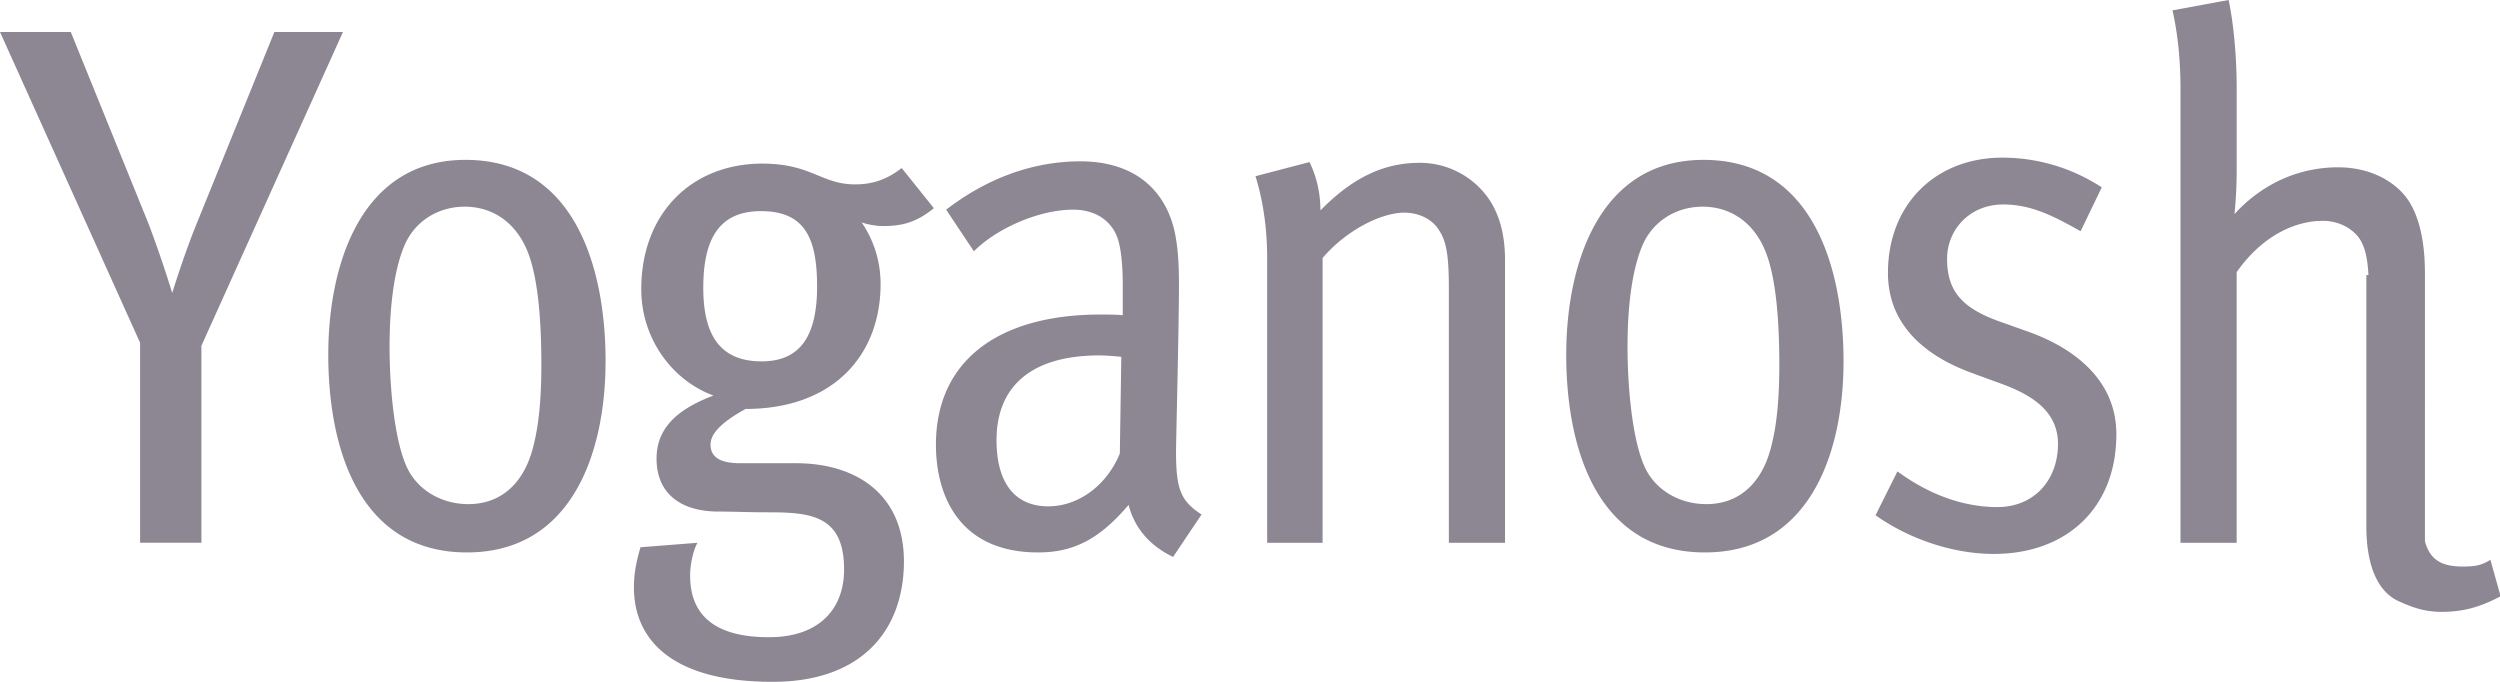 <svg xmlns="http://www.w3.org/2000/svg" width="77" height="21" viewBox="0 0 77 21">
    <path fill="#8d8693" fill-rule="evenodd" d="M10.563.985H8.451L6.046 6.916c-.27.664-.54 1.466-.742 2.107a37.154 37.154 0 0 0-.719-2.107L2.18.985H0l4.315 9.572v6.16h1.888V10.65l4.36-9.664zm8.089 10.145c0-2.84-.922-6.206-4.316-6.206-3.236 0-4.225 3.252-4.225 6 0 2.84.922 6.091 4.27 6.091 3.26 0 4.27-3.114 4.27-5.885zm-1.978.091c0 1.008-.068 1.878-.27 2.611-.292 1.076-.989 1.695-1.978 1.695-.809 0-1.528-.412-1.865-1.077-.382-.755-.562-2.358-.562-3.778 0-1.214.135-2.336.45-3.092.314-.756 1.033-1.214 1.865-1.214.81 0 1.55.436 1.933 1.374.315.78.427 2.062.427 3.481zm12.089-4.809l-.99-1.236c-.471.366-.92.503-1.438.503-1.033 0-1.348-.64-2.854-.64-2.158 0-3.73 1.51-3.73 3.87 0 1.488.92 2.793 2.224 3.274-1.28.481-1.753 1.122-1.753 1.947 0 1.03.697 1.626 1.91 1.626.517 0 .855.023 1.529.023 1.348 0 2.337.114 2.337 1.763 0 1.19-.741 2.084-2.315 2.084-1.37 0-2.427-.458-2.427-1.9 0-.344.09-.757.225-1.008l-1.753.137c-.135.458-.203.824-.203 1.237 0 1.557 1.102 2.908 4.27 2.908 2.81 0 4.046-1.649 4.046-3.71s-1.46-3.023-3.326-3.023h-1.708c-.45 0-.922-.091-.922-.572 0-.298.248-.642 1.08-1.1 2.719 0 4.157-1.671 4.157-3.847 0-.733-.225-1.374-.584-1.9.112.045.404.114.652.114.561 0 1.01-.092 1.573-.55zm-3.596 2.405c0 1.465-.472 2.313-1.708 2.313-1.326 0-1.798-.87-1.798-2.267 0-1.512.494-2.36 1.775-2.36 1.349 0 1.73.825 1.73 2.314zm11.841 7.03c-.629-.412-.786-.755-.786-1.923 0-.39.09-3.825.09-5.153 0-.595-.023-1.374-.225-1.97-.405-1.19-1.394-1.832-2.81-1.832-1.438 0-2.854.504-4.135 1.489l.854 1.282c.652-.664 1.955-1.282 3.057-1.282.719 0 1.168.366 1.348.824.113.275.18.825.18 1.466v.962c-.18-.023-.54-.023-.674-.023-3.214 0-5.08 1.466-5.08 4.008 0 1.603.742 3.32 3.147 3.32 1.124 0 1.91-.435 2.787-1.465.18.71.652 1.26 1.37 1.603l.877-1.306zm-2.517-1.878c-.404.985-1.28 1.626-2.202 1.626-1.057 0-1.596-.755-1.596-2.038 0-1.626 1.034-2.61 3.169-2.61.157 0 .517.022.674.045l-.045 2.977zm11.864 2.749V8.015c0-.755-.157-1.488-.629-2.06a2.583 2.583 0 0 0-2-.94c-1.057 0-2.023.412-3.057 1.466 0-.664-.18-1.168-.337-1.489l-1.663.435c.292.94.36 1.855.36 2.542v8.749h1.707V7.947c.72-.848 1.799-1.397 2.518-1.397.427 0 .809.183 1.011.458.27.366.36.755.36 1.9v7.81h1.73zm10.426-5.588c0-2.84-.921-6.206-4.315-6.206-3.237 0-4.226 3.252-4.226 6 0 2.84.922 6.091 4.27 6.091 3.26 0 4.271-3.114 4.271-5.885zm-1.978.091c0 1.008-.067 1.878-.27 2.611-.292 1.076-.988 1.695-1.977 1.695-.81 0-1.529-.412-1.866-1.077-.382-.755-.562-2.358-.562-3.778 0-1.214.135-2.336.45-3.092.315-.756 1.034-1.214 1.865-1.214.81 0 1.551.436 1.933 1.374.315.78.427 2.062.427 3.481zm10.381 2.153c0-1.718-1.371-2.68-2.72-3.16l-.899-.32c-1.146-.413-1.595-.94-1.595-1.925 0-.87.674-1.671 1.73-1.671.854 0 1.529.343 2.383.824l.651-1.351a5.594 5.594 0 0 0-3.056-.916c-2.068 0-3.529 1.443-3.529 3.55 0 1.603 1.146 2.564 2.607 3.091l.877.32c.944.344 1.753.848 1.753 1.856 0 1.122-.742 1.946-1.865 1.946-1.057 0-2.113-.389-3.08-1.099l-.674 1.351c1.034.733 2.383 1.191 3.641 1.191 2.248 0 3.776-1.42 3.776-3.687zm9.504 3.295V8.405c0-.756-.112-1.718-.584-2.336-.45-.573-1.214-.916-2.09-.916-1.236 0-2.36.526-3.192 1.442.045-.458.068-.87.068-1.397V2.725c0-.962-.09-1.97-.248-2.725l-1.73.32c.18.78.247 1.65.247 2.382v14.016h1.73V8.382c.787-1.122 1.799-1.58 2.653-1.58.472 0 .854.206 1.079.48.201.243.298.623.327 1.19h-.064v7.74c0 1.19.337 2.015 1.012 2.313.404.183.786.32 1.303.32.697 0 1.214-.16 1.82-.48l-.314-1.122c-.27.16-.427.206-.854.206-.657 0-1.01-.211-1.163-.78z"/>
</svg>
